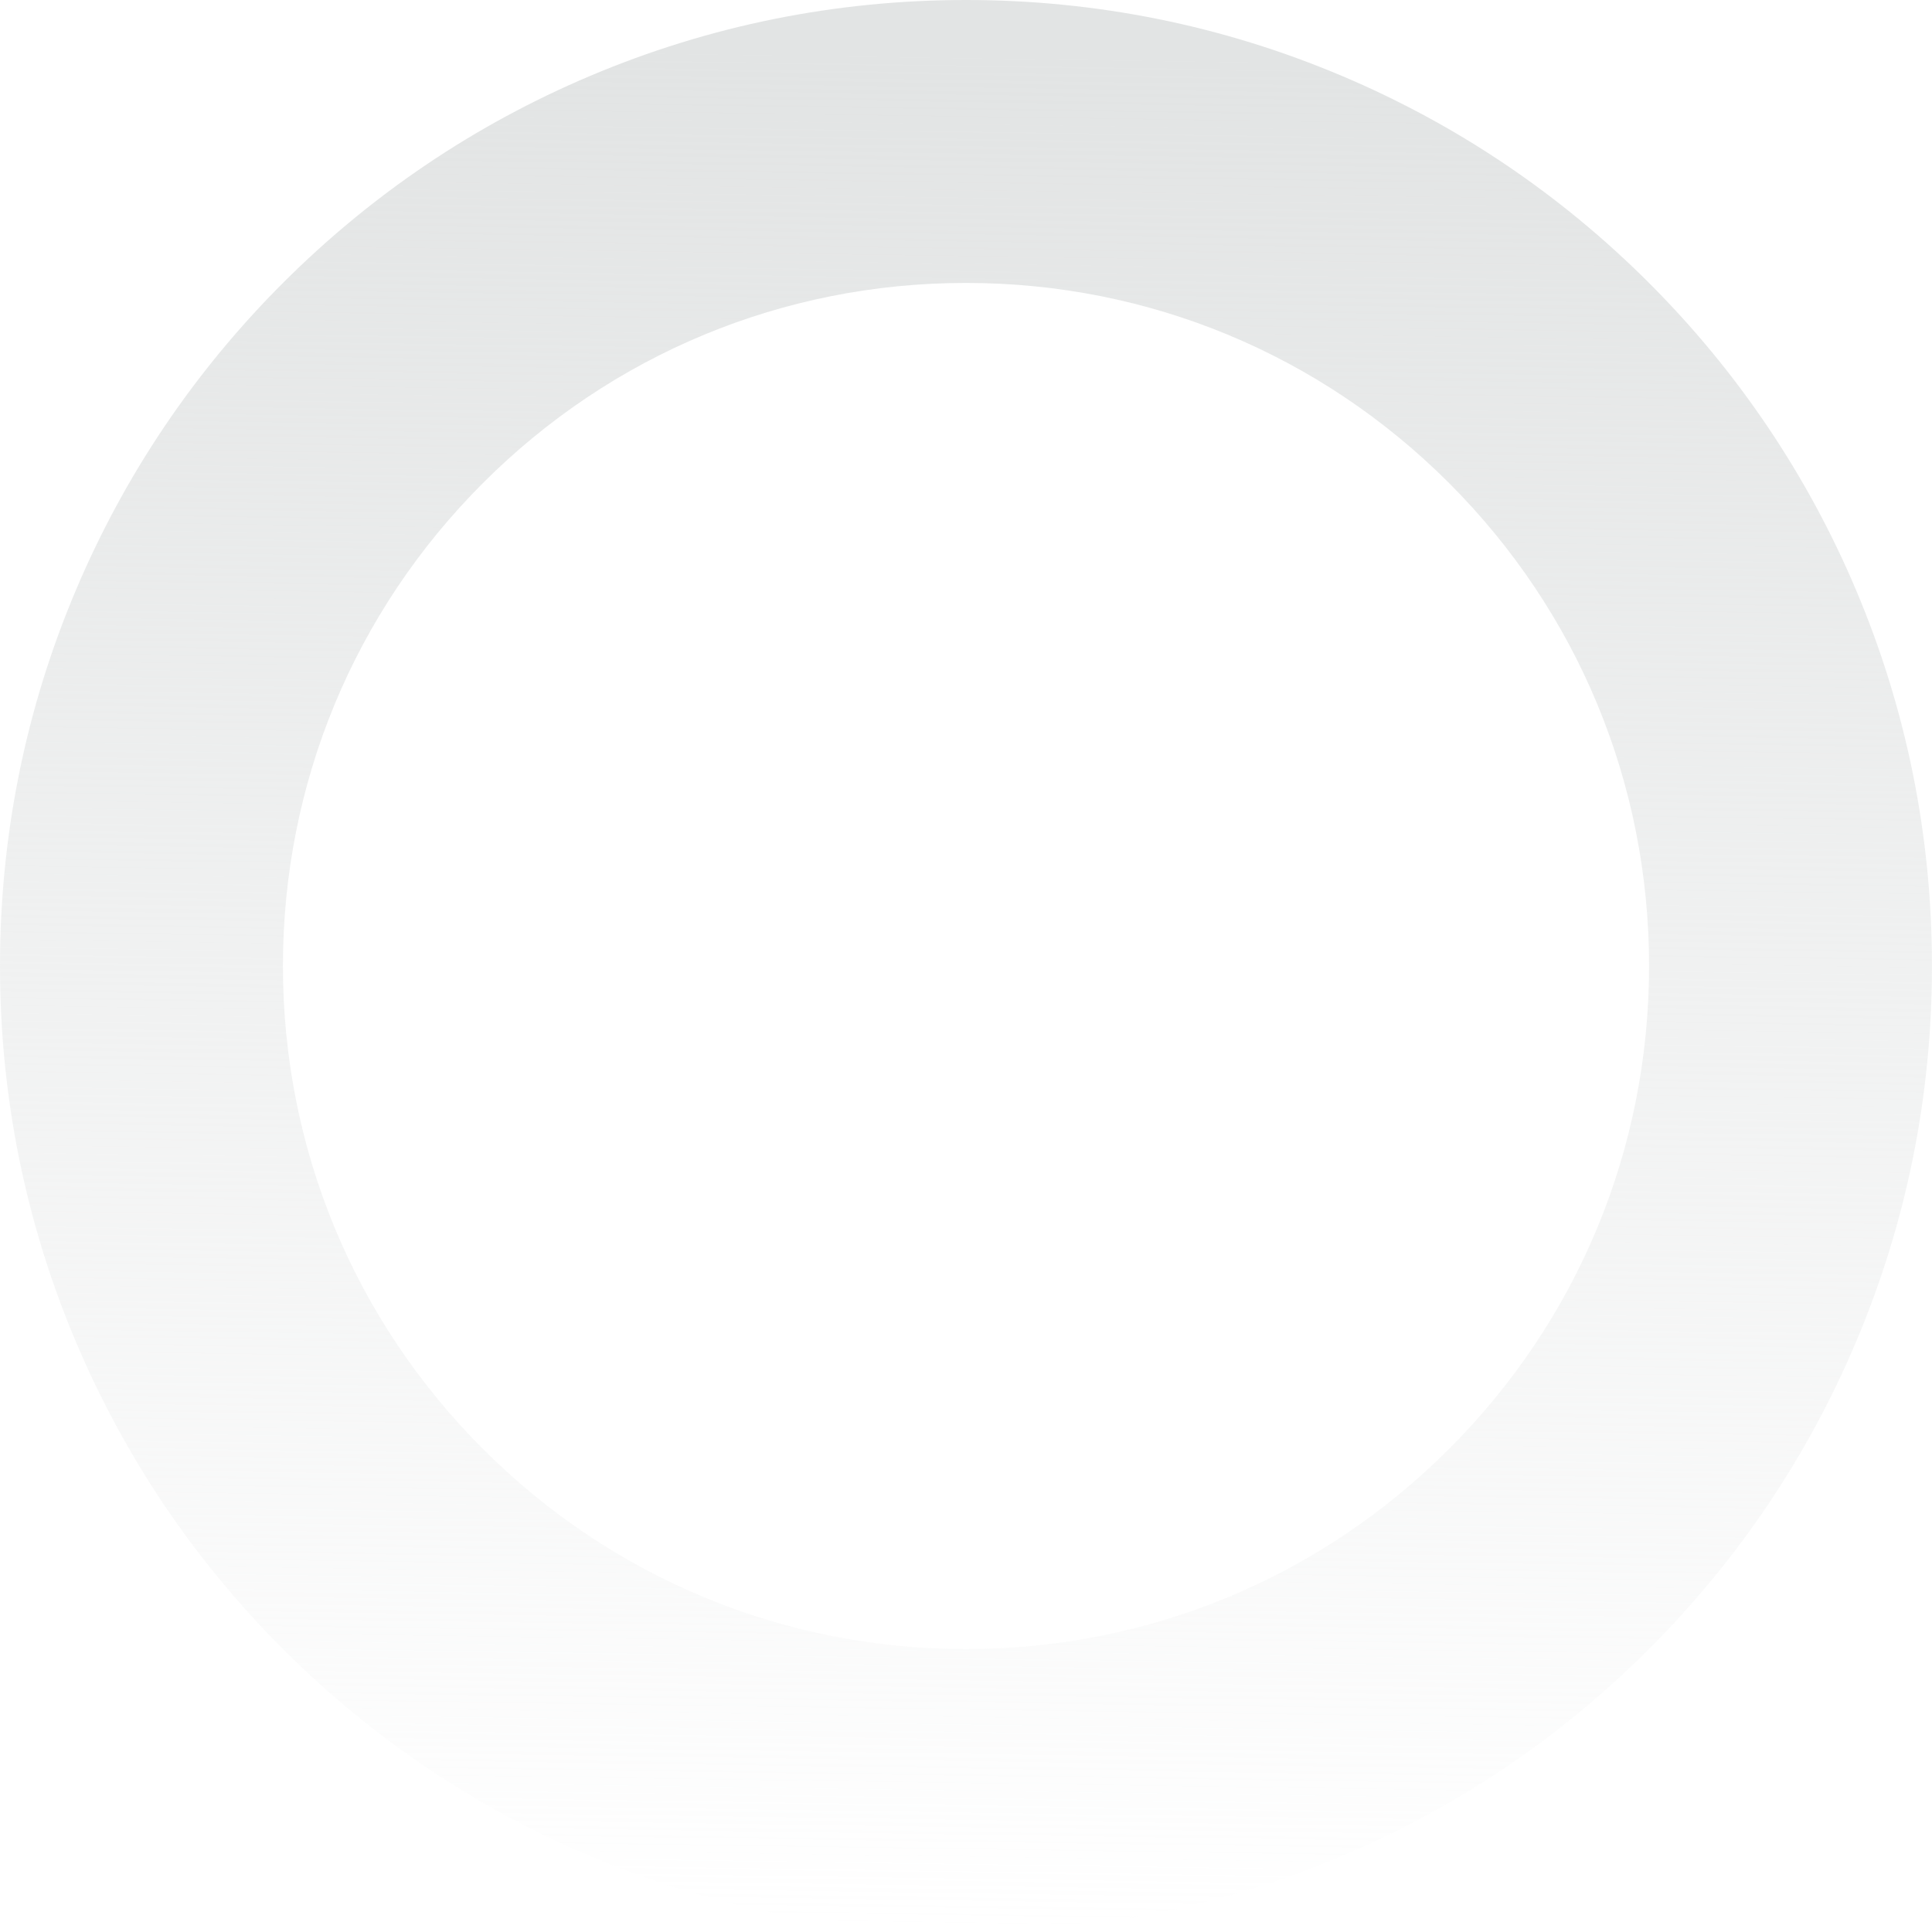 <svg xmlns="http://www.w3.org/2000/svg" xmlns:xlink="http://www.w3.org/1999/xlink" viewBox="0 0 512 512">
  <defs>
    <style>
      path {
        fill: url(#linear-gradient);
        stroke-width: 0px;
      }
    </style>
    <linearGradient id="linear-gradient" x1="252.28" y1="510.45" x2="259.53" y2="14.48" gradientUnits="userSpaceOnUse">
      <stop offset="0" stop-color="#e2e4e4" stop-opacity="0"/>
      <stop offset="1" stop-color="#e2e4e4"/>
    </linearGradient>
  </defs>
  <path d="M256,512c-34.55,0-68.08-6.77-99.65-20.13-30.49-12.9-57.86-31.35-81.36-54.85-23.5-23.5-41.96-50.88-54.85-81.36C6.77,324.08,0,290.55,0,256s6.77-68.08,20.13-99.65c12.9-30.49,31.35-57.86,54.85-81.36,23.5-23.5,50.88-41.96,81.36-54.85C187.92,6.77,221.45,0,256,0s68.08,6.77,99.65,20.13c30.49,12.9,57.86,31.35,81.36,54.85,23.5,23.5,41.96,50.88,54.85,81.36,13.36,31.58,20.13,65.11,20.13,99.65s-6.77,68.08-20.13,99.65c-12.9,30.49-31.35,57.86-54.85,81.36-23.5,23.5-50.88,41.96-81.36,54.85-31.58,13.36-65.11,20.13-99.65,20.13ZM256,74.98c-48.35,0-93.81,18.83-128,53.02-34.19,34.19-53.02,79.65-53.02,128s18.83,93.81,53.02,128c34.19,34.19,79.65,53.02,128,53.02s93.81-18.83,128-53.02c34.19-34.19,53.02-79.65,53.02-128s-18.83-93.81-53.02-128c-34.19-34.19-79.65-53.02-128-53.02Z"/>
</svg>